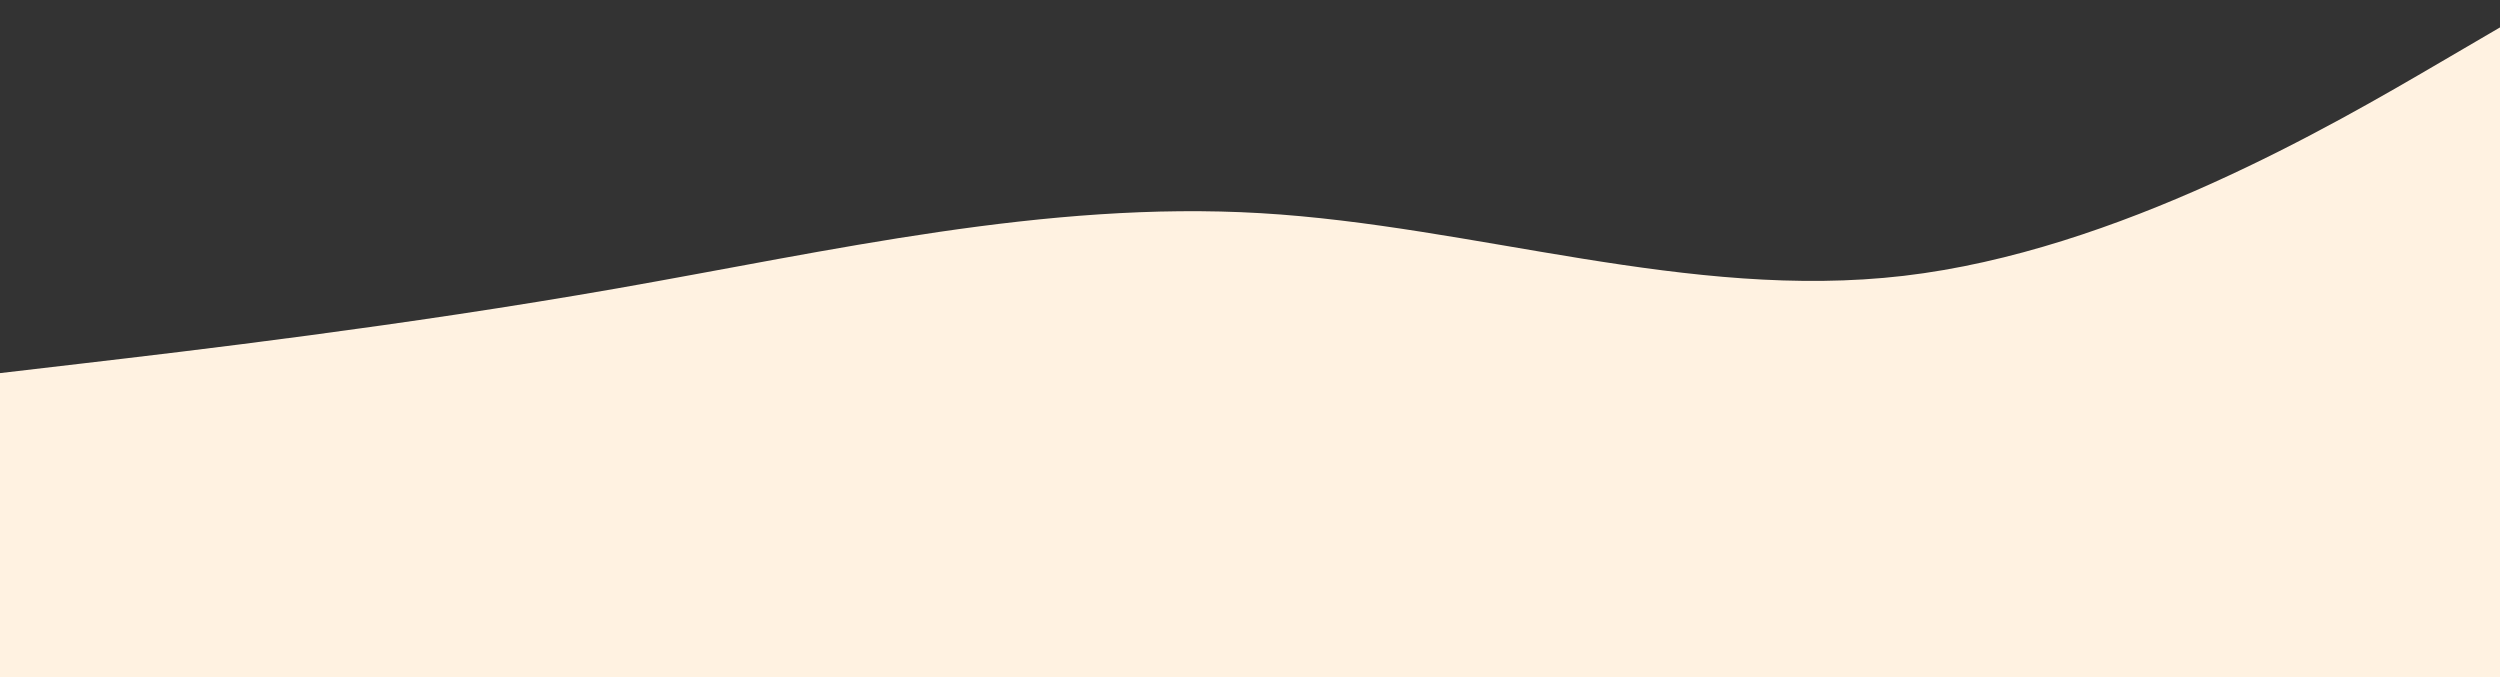 <svg width="1440" height="390" viewBox="0 0 1440 390" fill="none" xmlns="http://www.w3.org/2000/svg">
<rect x="0" y="0" width="1440" height="390" fill="#333333" stroke="none"/>
<path fill-rule="evenodd" clip-rule="evenodd" d="M1467 0L1405.25 36.111C1343.5 72.222 1220 144.444 1096.5 158.889C973 173.333 849.5 130 726 122.778C602.5 115.556 479 144.444 355.5 166.111C232 187.778 108.5 202.222 46.75 209.444L-15 216.667V390H46.75C108.5 390 232 390 355.5 390C479 390 602.5 390 726 390C849.5 390 973 390 1096.5 390C1220 390 1343.5 390 1405.25 390H1467V0Z" fill="#FFF2E1"/>
</svg>
